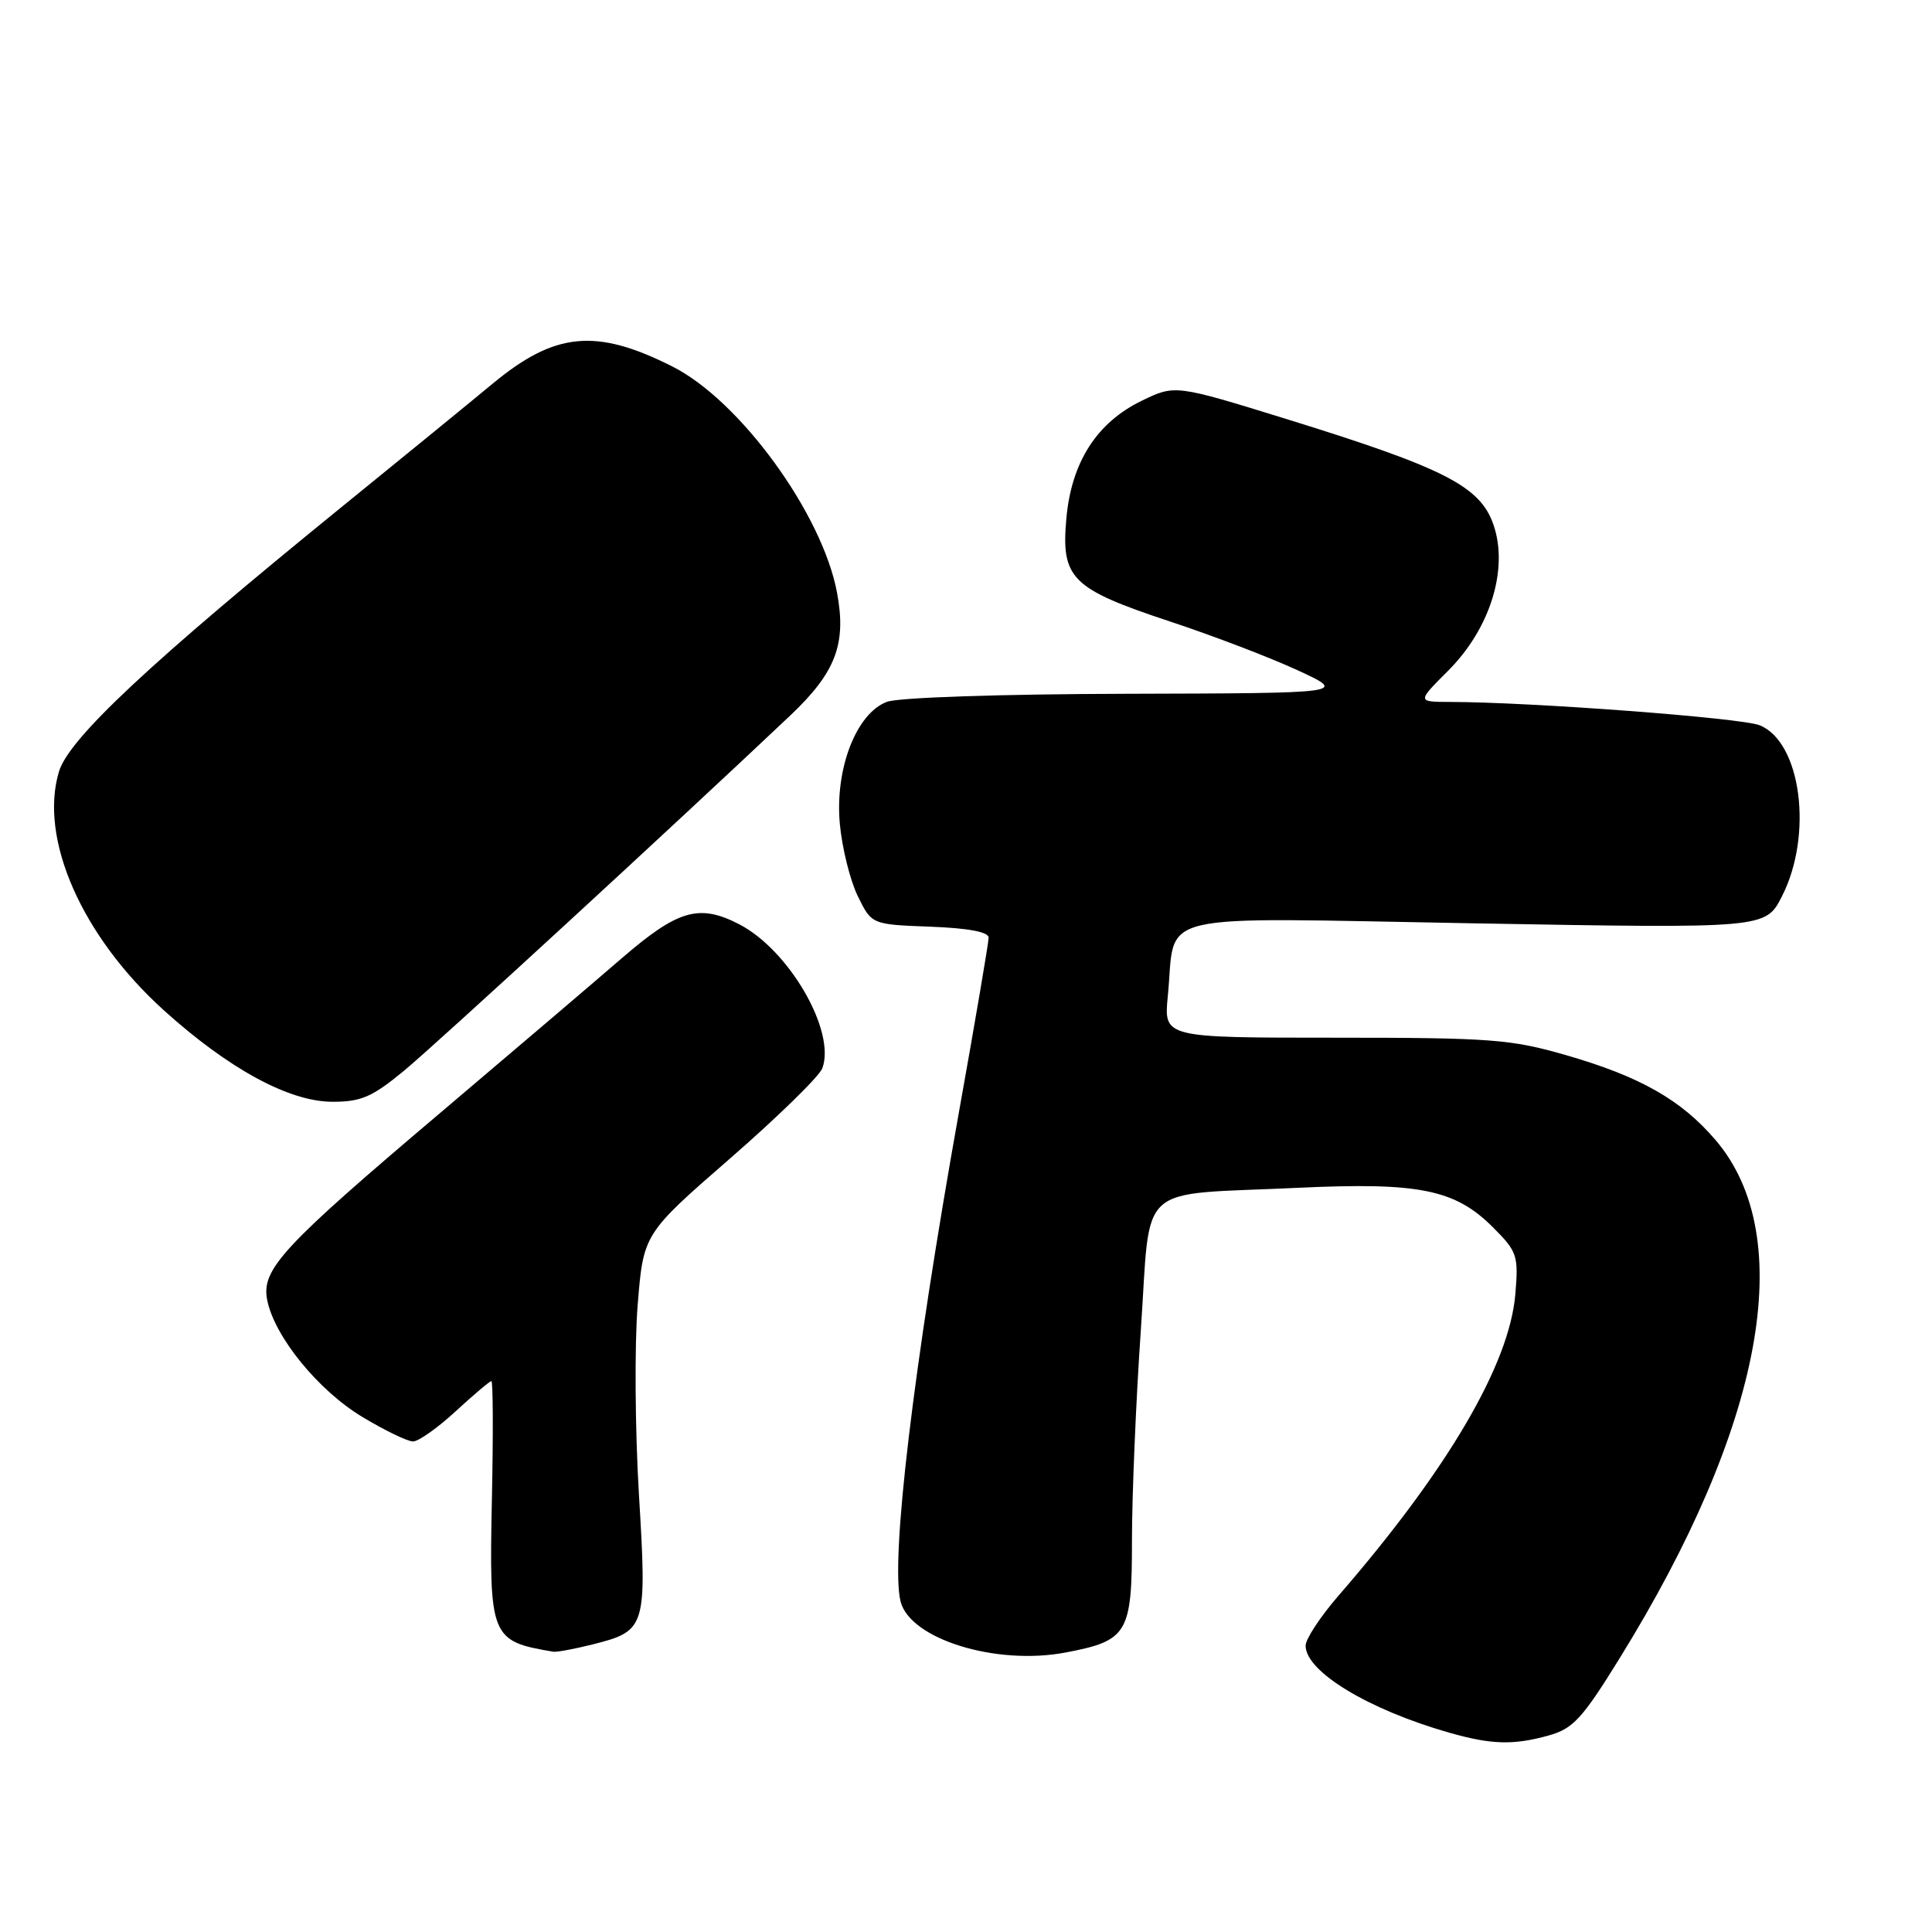 <?xml version="1.0" encoding="UTF-8" standalone="no"?>
<!DOCTYPE svg PUBLIC "-//W3C//DTD SVG 1.1//EN" "http://www.w3.org/Graphics/SVG/1.1/DTD/svg11.dtd" >
<svg xmlns="http://www.w3.org/2000/svg" xmlns:xlink="http://www.w3.org/1999/xlink" version="1.1" viewBox="0 0 256 256">
 <g >
 <path fill="currentColor"
d=" M 205.21 229.96 C 208.44 229.06 209.66 227.74 214.62 219.71 C 233.67 188.93 238.30 163.89 227.31 151.05 C 222.76 145.73 217.31 142.64 207.50 139.81 C 200.19 137.70 197.54 137.50 176.85 137.50 C 154.20 137.50 154.20 137.50 154.74 132.00 C 155.87 120.60 151.70 121.58 195.51 122.35 C 233.95 123.03 233.95 123.03 236.12 118.76 C 240.27 110.62 238.67 98.32 233.16 96.10 C 230.76 95.13 202.92 93.03 192.13 93.01 C 187.76 93.00 187.76 93.00 191.89 88.87 C 197.47 83.29 199.92 75.39 197.89 69.52 C 196.13 64.43 191.41 62.02 170.61 55.57 C 155.71 50.96 155.71 50.96 151.29 53.10 C 145.34 55.98 141.97 61.23 141.30 68.68 C 140.58 76.65 141.94 78.01 155.00 82.34 C 160.78 84.25 168.43 87.18 172.00 88.84 C 178.50 91.85 178.50 91.85 149.32 91.93 C 132.56 91.97 119.01 92.42 117.51 93.00 C 113.45 94.54 110.62 101.88 111.28 109.14 C 111.57 112.33 112.64 116.64 113.65 118.72 C 115.50 122.50 115.50 122.50 123.25 122.79 C 128.30 122.98 131.00 123.49 131.00 124.24 C 131.00 124.88 129.22 135.33 127.05 147.45 C 121.02 181.15 117.97 206.75 119.33 212.20 C 120.59 217.19 131.96 220.71 141.18 218.97 C 149.44 217.40 150.00 216.46 149.99 204.10 C 149.99 198.27 150.51 185.78 151.16 176.34 C 152.54 156.31 150.21 158.42 172.00 157.39 C 188.02 156.64 192.80 157.60 197.81 162.61 C 201.05 165.85 201.22 166.36 200.79 171.48 C 200.02 180.79 191.81 194.78 177.32 211.48 C 174.95 214.22 173.00 217.18 173.00 218.06 C 173.00 221.49 181.31 226.53 192.00 229.58 C 197.62 231.18 200.50 231.27 205.21 229.96 Z  M 78.50 217.90 C 85.61 216.11 85.73 215.70 84.66 197.99 C 84.15 189.46 84.07 178.21 84.49 172.99 C 85.25 163.50 85.25 163.50 96.74 153.50 C 103.06 148.00 108.56 142.62 108.96 141.56 C 110.79 136.67 104.59 125.91 97.95 122.47 C 92.64 119.73 89.84 120.54 82.40 126.96 C 78.61 130.24 67.81 139.43 58.42 147.39 C 37.35 165.23 34.59 168.21 35.41 172.28 C 36.37 177.11 42.18 184.25 48.01 187.75 C 50.98 189.54 54.00 191.00 54.73 191.00 C 55.45 191.00 58.00 189.20 60.38 187.00 C 62.77 184.80 64.90 183.00 65.11 183.00 C 65.33 183.00 65.36 190.01 65.18 198.59 C 64.80 216.98 64.99 217.46 73.31 218.86 C 73.75 218.94 76.09 218.50 78.50 217.90 Z  M 53.52 141.89 C 57.84 138.32 89.34 109.35 104.73 94.79 C 110.75 89.09 112.18 85.32 110.91 78.52 C 108.95 68.05 98.04 53.07 89.09 48.56 C 78.97 43.46 73.53 43.99 65.25 50.86 C 62.09 53.48 53.20 60.74 45.50 66.99 C 19.85 87.83 9.12 97.86 7.81 102.25 C 5.15 111.13 10.83 124.04 21.72 133.88 C 30.32 141.64 38.30 145.97 44.02 145.99 C 47.84 146.00 49.30 145.37 53.52 141.89 Z "/>
</g>
</svg>